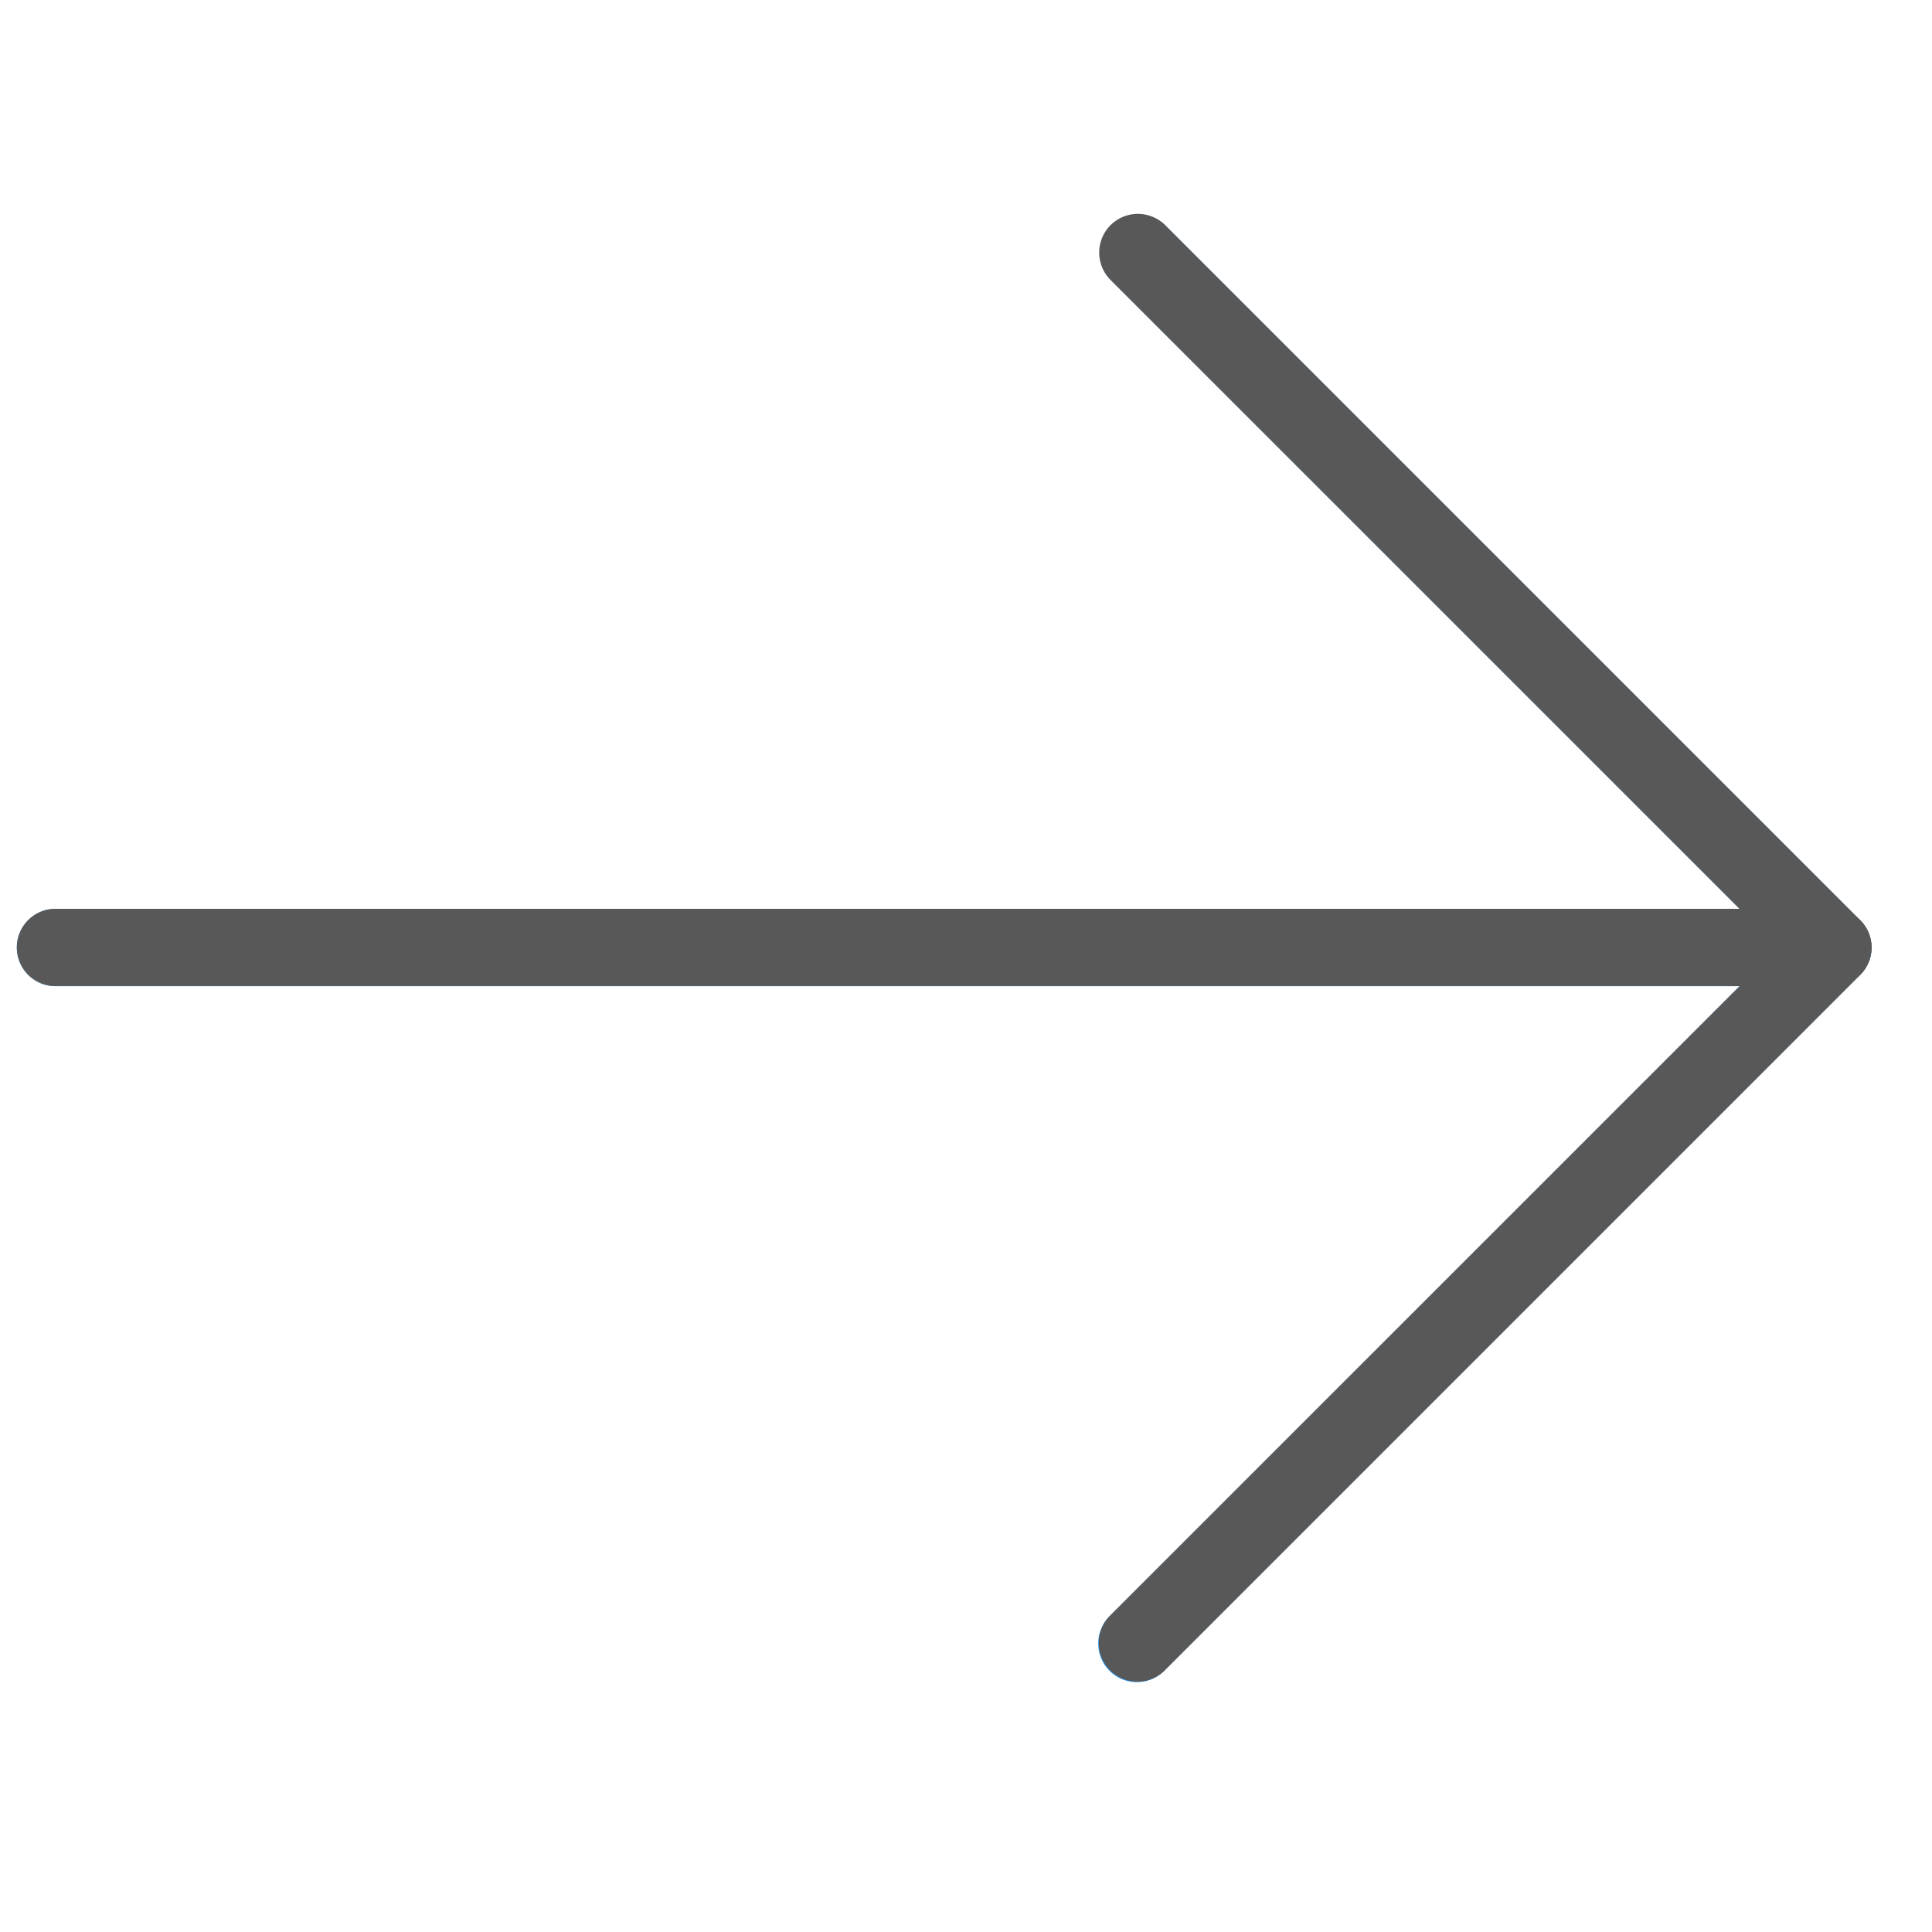 <svg width="25" height="25" fill="none" xmlns="http://www.w3.org/2000/svg"><g clip-path="url(#clip0)"><path d="M24.18 12.452a.5.5 0 00-.11-.545l-9-9a.5.5 0 00-.706.707l8.147 8.147H.718a.5.5 0 000 1H22.51l-8.146 8.146a.5.5 0 10.694.72l.013-.013 9-9a.5.5 0 00.108-.162z" fill="#2196F3"/><path d="M14.718 21.76a.5.5 0 01-.354-.853l8.647-8.646-8.647-8.646a.5.5 0 01.707-.707l9 9a.5.5 0 010 .707l-9 9a.5.5 0 01-.353.146z" fill="#585858"/><path d="M23.718 12.76h-23a.5.5 0 110-1h23a.5.5 0 010 1z" fill="#585858"/></g><defs><clipPath id="clip0"><path fill="#fff" transform="translate(.218 .267)" d="M0 0h24v24H0z"/></clipPath></defs></svg>